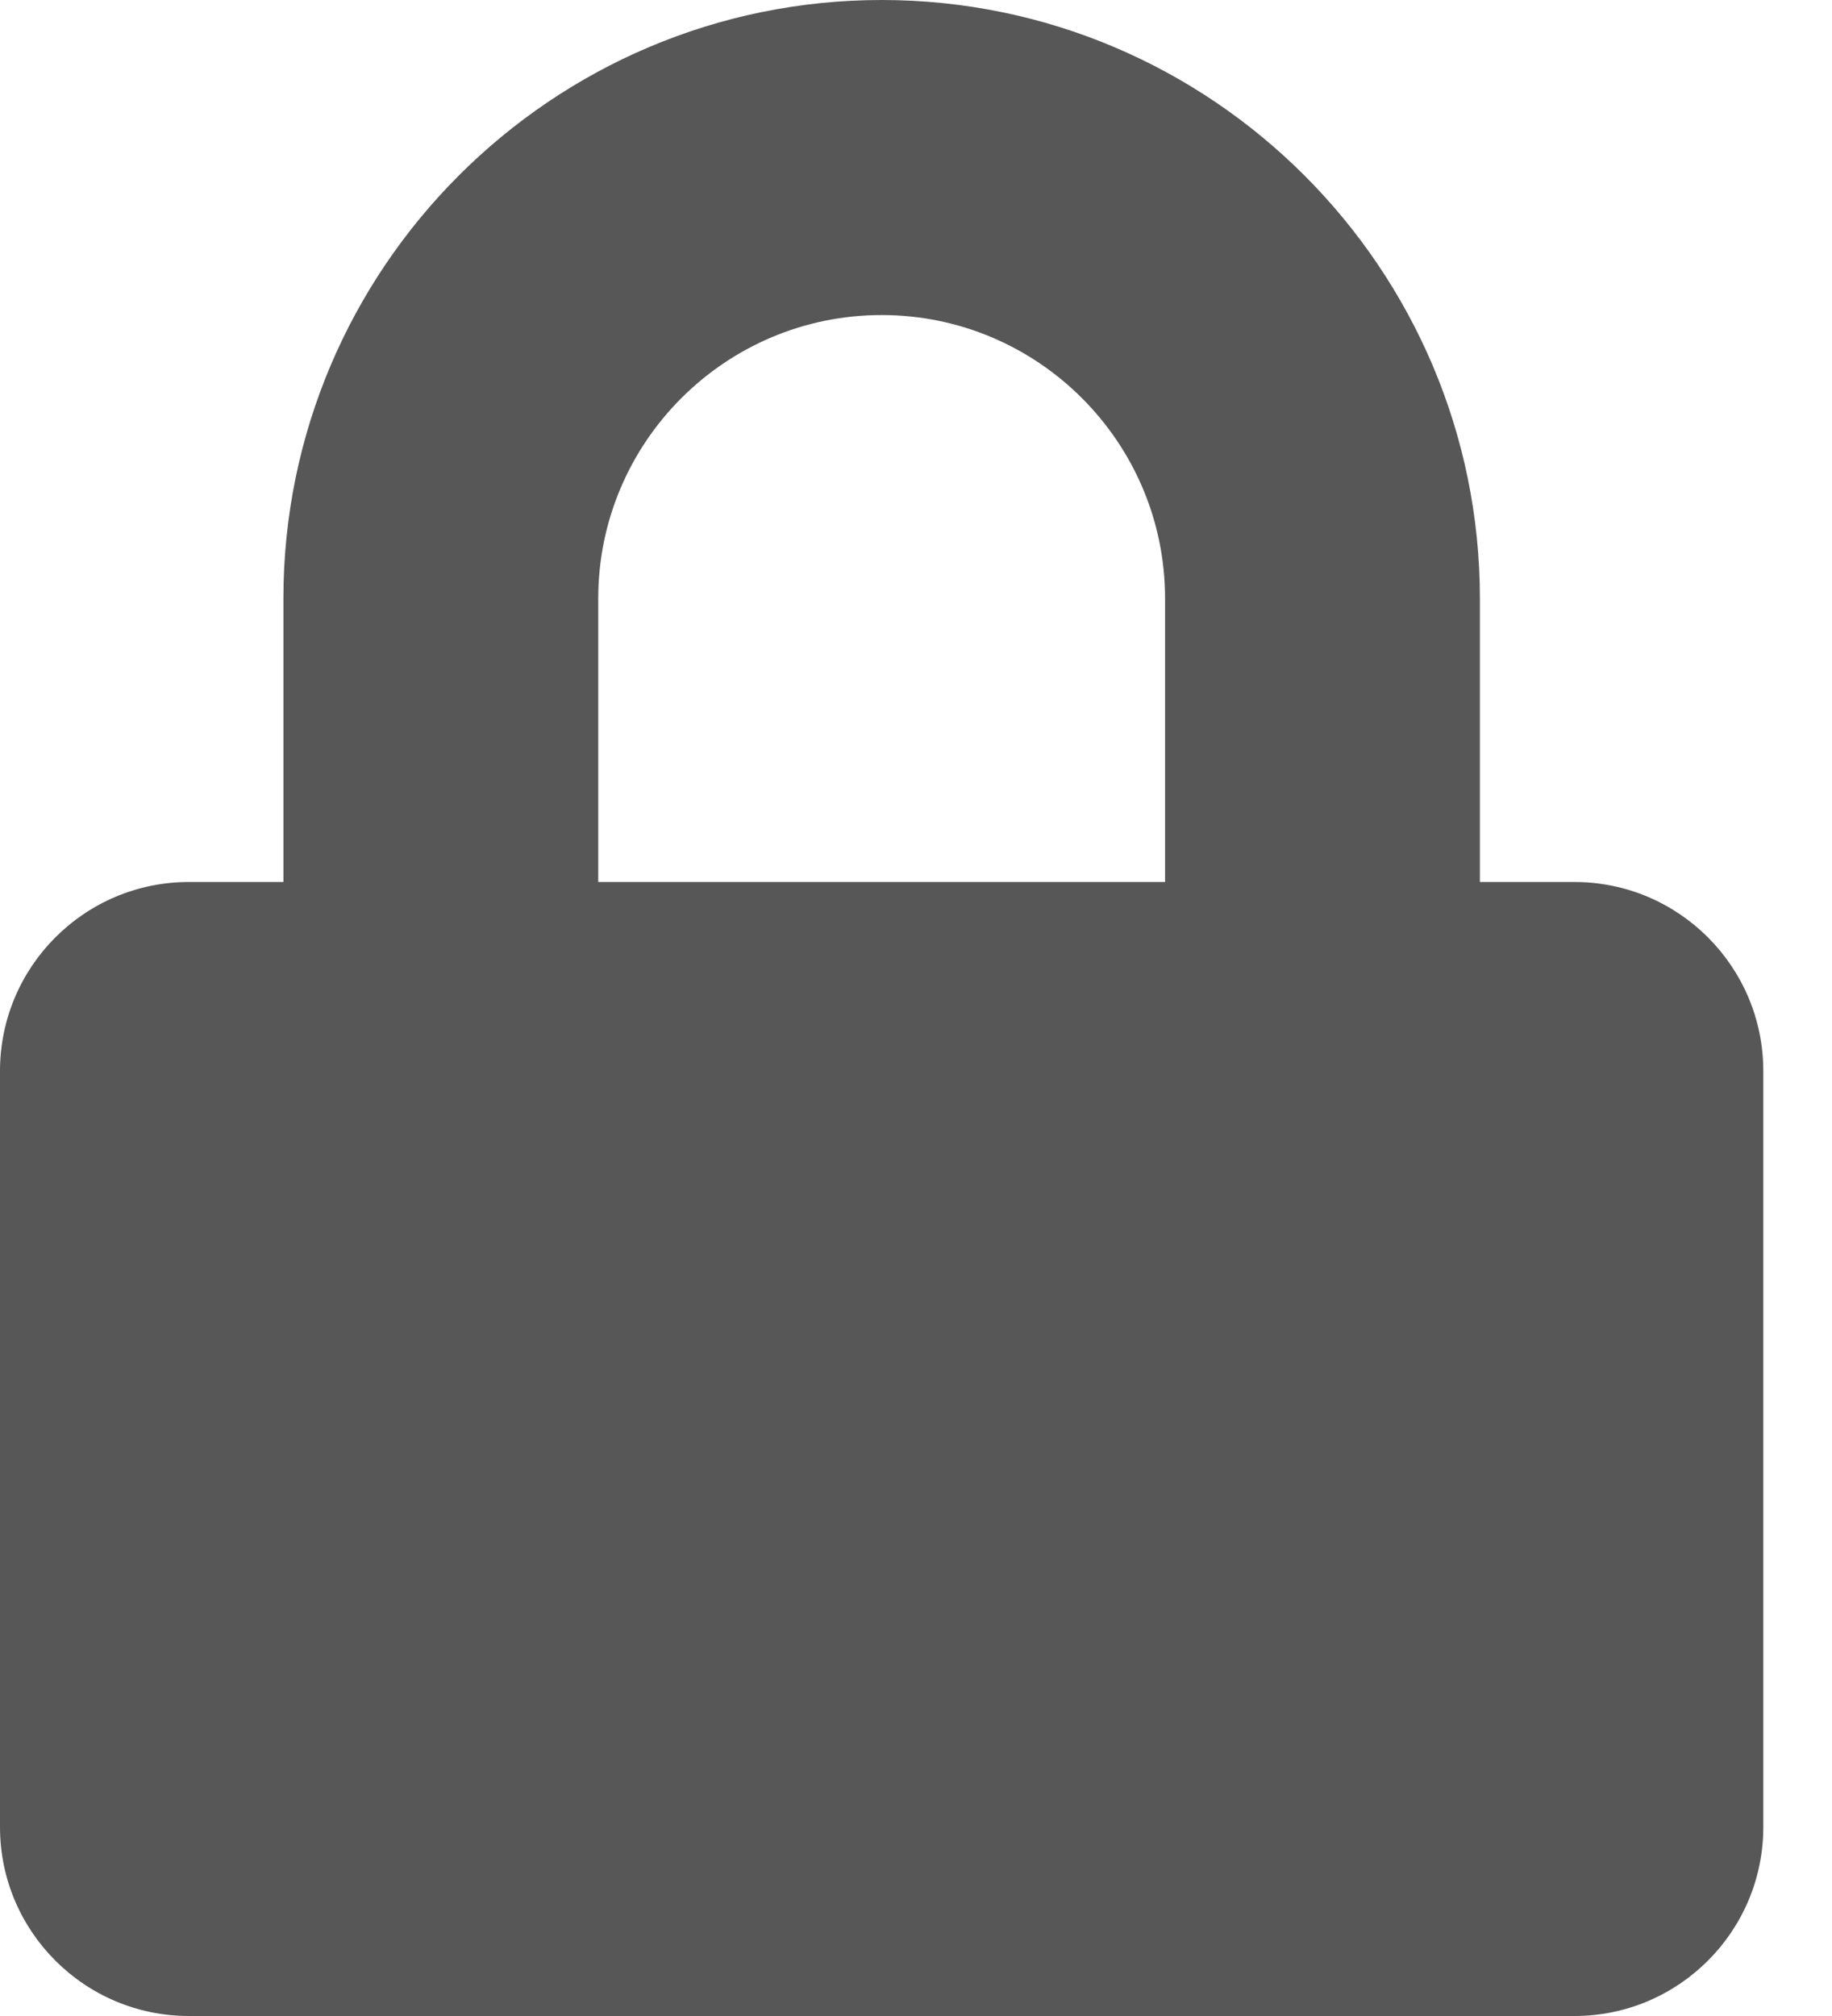 <svg width="20" height="22" viewBox="0 0 20 22" fill="none" xmlns="http://www.w3.org/2000/svg">
<path d="M17.188 9.625H16.156V6.531C16.156 2.93 13.226 0 9.625 0C6.024 0 3.094 2.93 3.094 6.531V9.625H2.062C0.924 9.625 0 10.549 0 11.688V19.938C0 21.076 0.924 22 2.062 22H17.188C18.326 22 19.25 21.076 19.25 19.938V11.688C19.25 10.549 18.326 9.625 17.188 9.625ZM12.719 9.625H6.531V6.531C6.531 4.825 7.919 3.438 9.625 3.438C11.331 3.438 12.719 4.825 12.719 6.531V9.625Z" fill="#575757"/>
</svg>
